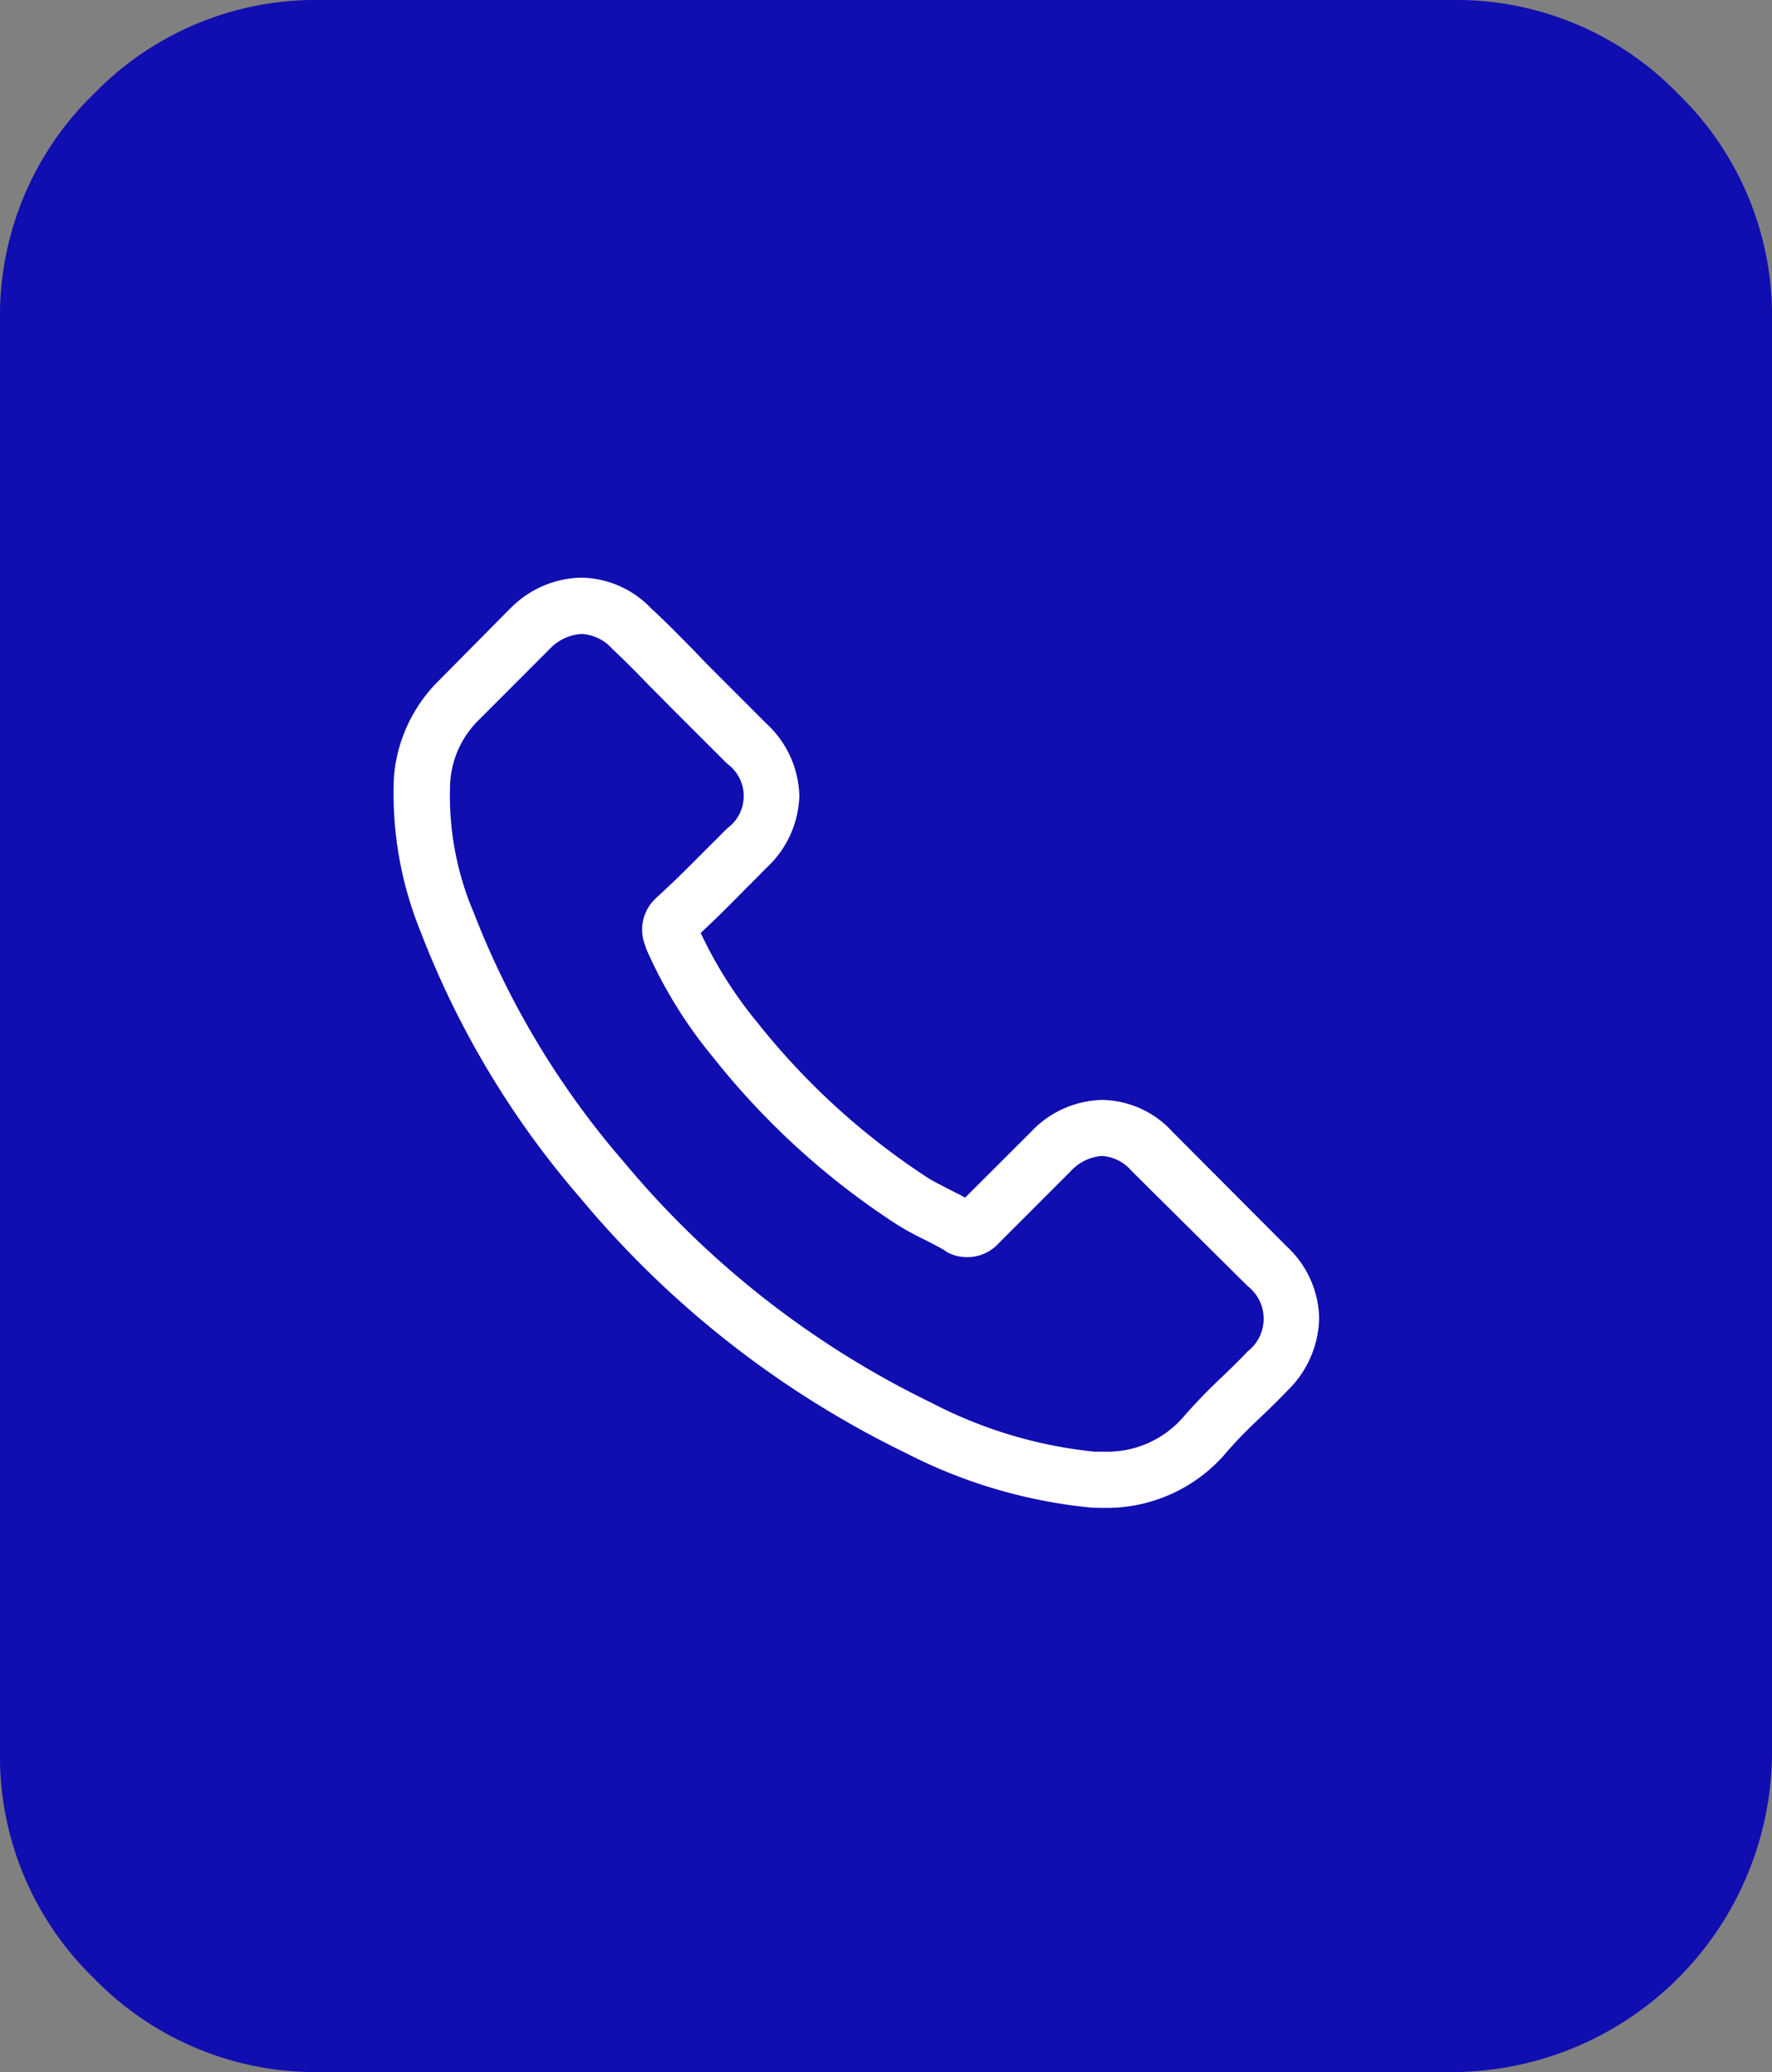 <svg xmlns="http://www.w3.org/2000/svg" width="27.641" height="32.319" viewBox="0 0 27.641 32.319">
  <rect x="0" y="0" width="27.641" height="32.319" fill="#808080" stroke="none"/>
  <g id="Group_86" data-name="Group 86" transform="translate(-48.621 -1020.355)">
    <path id="Rectangle" d="M0,10V5A4.818,4.818,0,0,1,1.464,1.464,4.818,4.818,0,0,1,5,0H22.641a4.818,4.818,0,0,1,3.536,1.464A4.818,4.818,0,0,1,27.641,5V27.319a5,5,0,0,1-5,5H5a4.818,4.818,0,0,1-3.536-1.464A4.818,4.818,0,0,1,0,27.319Z" transform="translate(48.621 1020.355)" fill="#100db1"/>
    <path id="Shape" d="M11.074,14.509c-.058,0-.125,0-.205-.006a8,8,0,0,1-2.86-.844A15.312,15.312,0,0,1,2.916,9.67,14,14,0,0,1,.429,5.522,5.706,5.706,0,0,1,.013,3.111,2.378,2.378,0,0,1,.719,1.6L1.823.484,1.831.478A1.588,1.588,0,0,1,2.936,0,1.535,1.535,0,0,1,4.024.478c.218.2.431.418.611.6.1.1.2.211.3.31l.887.887A1.59,1.59,0,0,1,6.337,3.4a1.592,1.592,0,0,1-.512,1.125l-.136.138L5.552,4.8l-.041.041c-.227.231-.462.469-.713.7A6.56,6.56,0,0,0,5.675,6.93,11.186,11.186,0,0,0,8.35,9.367c.085.053.183.1.287.155l.035.018.092.047c.053.027.106.054.159.083L9.949,8.646a1.569,1.569,0,0,1,1.111-.5,1.515,1.515,0,0,1,1.1.5l1.785,1.791a1.562,1.562,0,0,1,.5,1.115,1.619,1.619,0,0,1-.491,1.125c-.127.132-.265.269-.422.418l-.029.028a6.845,6.845,0,0,0-.54.561.032.032,0,0,1-.007.009l-.006.007A2.45,2.45,0,0,1,11.074,14.509ZM2.942.878a.745.745,0,0,0-.494.229L1.339,2.217a1.5,1.5,0,0,0-.448.966,4.641,4.641,0,0,0,.364,2.035A13.233,13.233,0,0,0,3.6,9.114a14.423,14.423,0,0,0,4.8,3.757,7.045,7.045,0,0,0,2.535.761c.049,0,.1,0,.149,0a1.569,1.569,0,0,0,1.222-.517,8.706,8.706,0,0,1,.627-.651l.068-.066c.115-.111.223-.216.329-.33a.644.644,0,0,0,0-1.018L11.529,9.263l-.006-.005a.662.662,0,0,0-.468-.238.734.734,0,0,0-.49.243L9.453,10.375a.666.666,0,0,1-.816.143L8.614,10.5l-.016-.01c-.084-.051-.182-.1-.285-.153l-.038-.019a4.393,4.393,0,0,1-.4-.218A11.942,11.942,0,0,1,4.99,7.479,7.119,7.119,0,0,1,3.937,5.763l0-.013-.006-.016A.664.664,0,0,1,4.1,5a.025.025,0,0,1,.009-.011l.007-.006c.274-.247.524-.5.815-.793.063-.061.126-.124.186-.185l.094-.095a.621.621,0,0,0,0-1.008L4.32,2.012l-.15-.153-.006-.006L4.011,1.7c-.214-.221-.395-.405-.585-.582l0,0-.005-.005A.69.69,0,0,0,2.942.878Z" transform="translate(54.753 1029.365)" fill="#fff"/>
  </g>
</svg>
